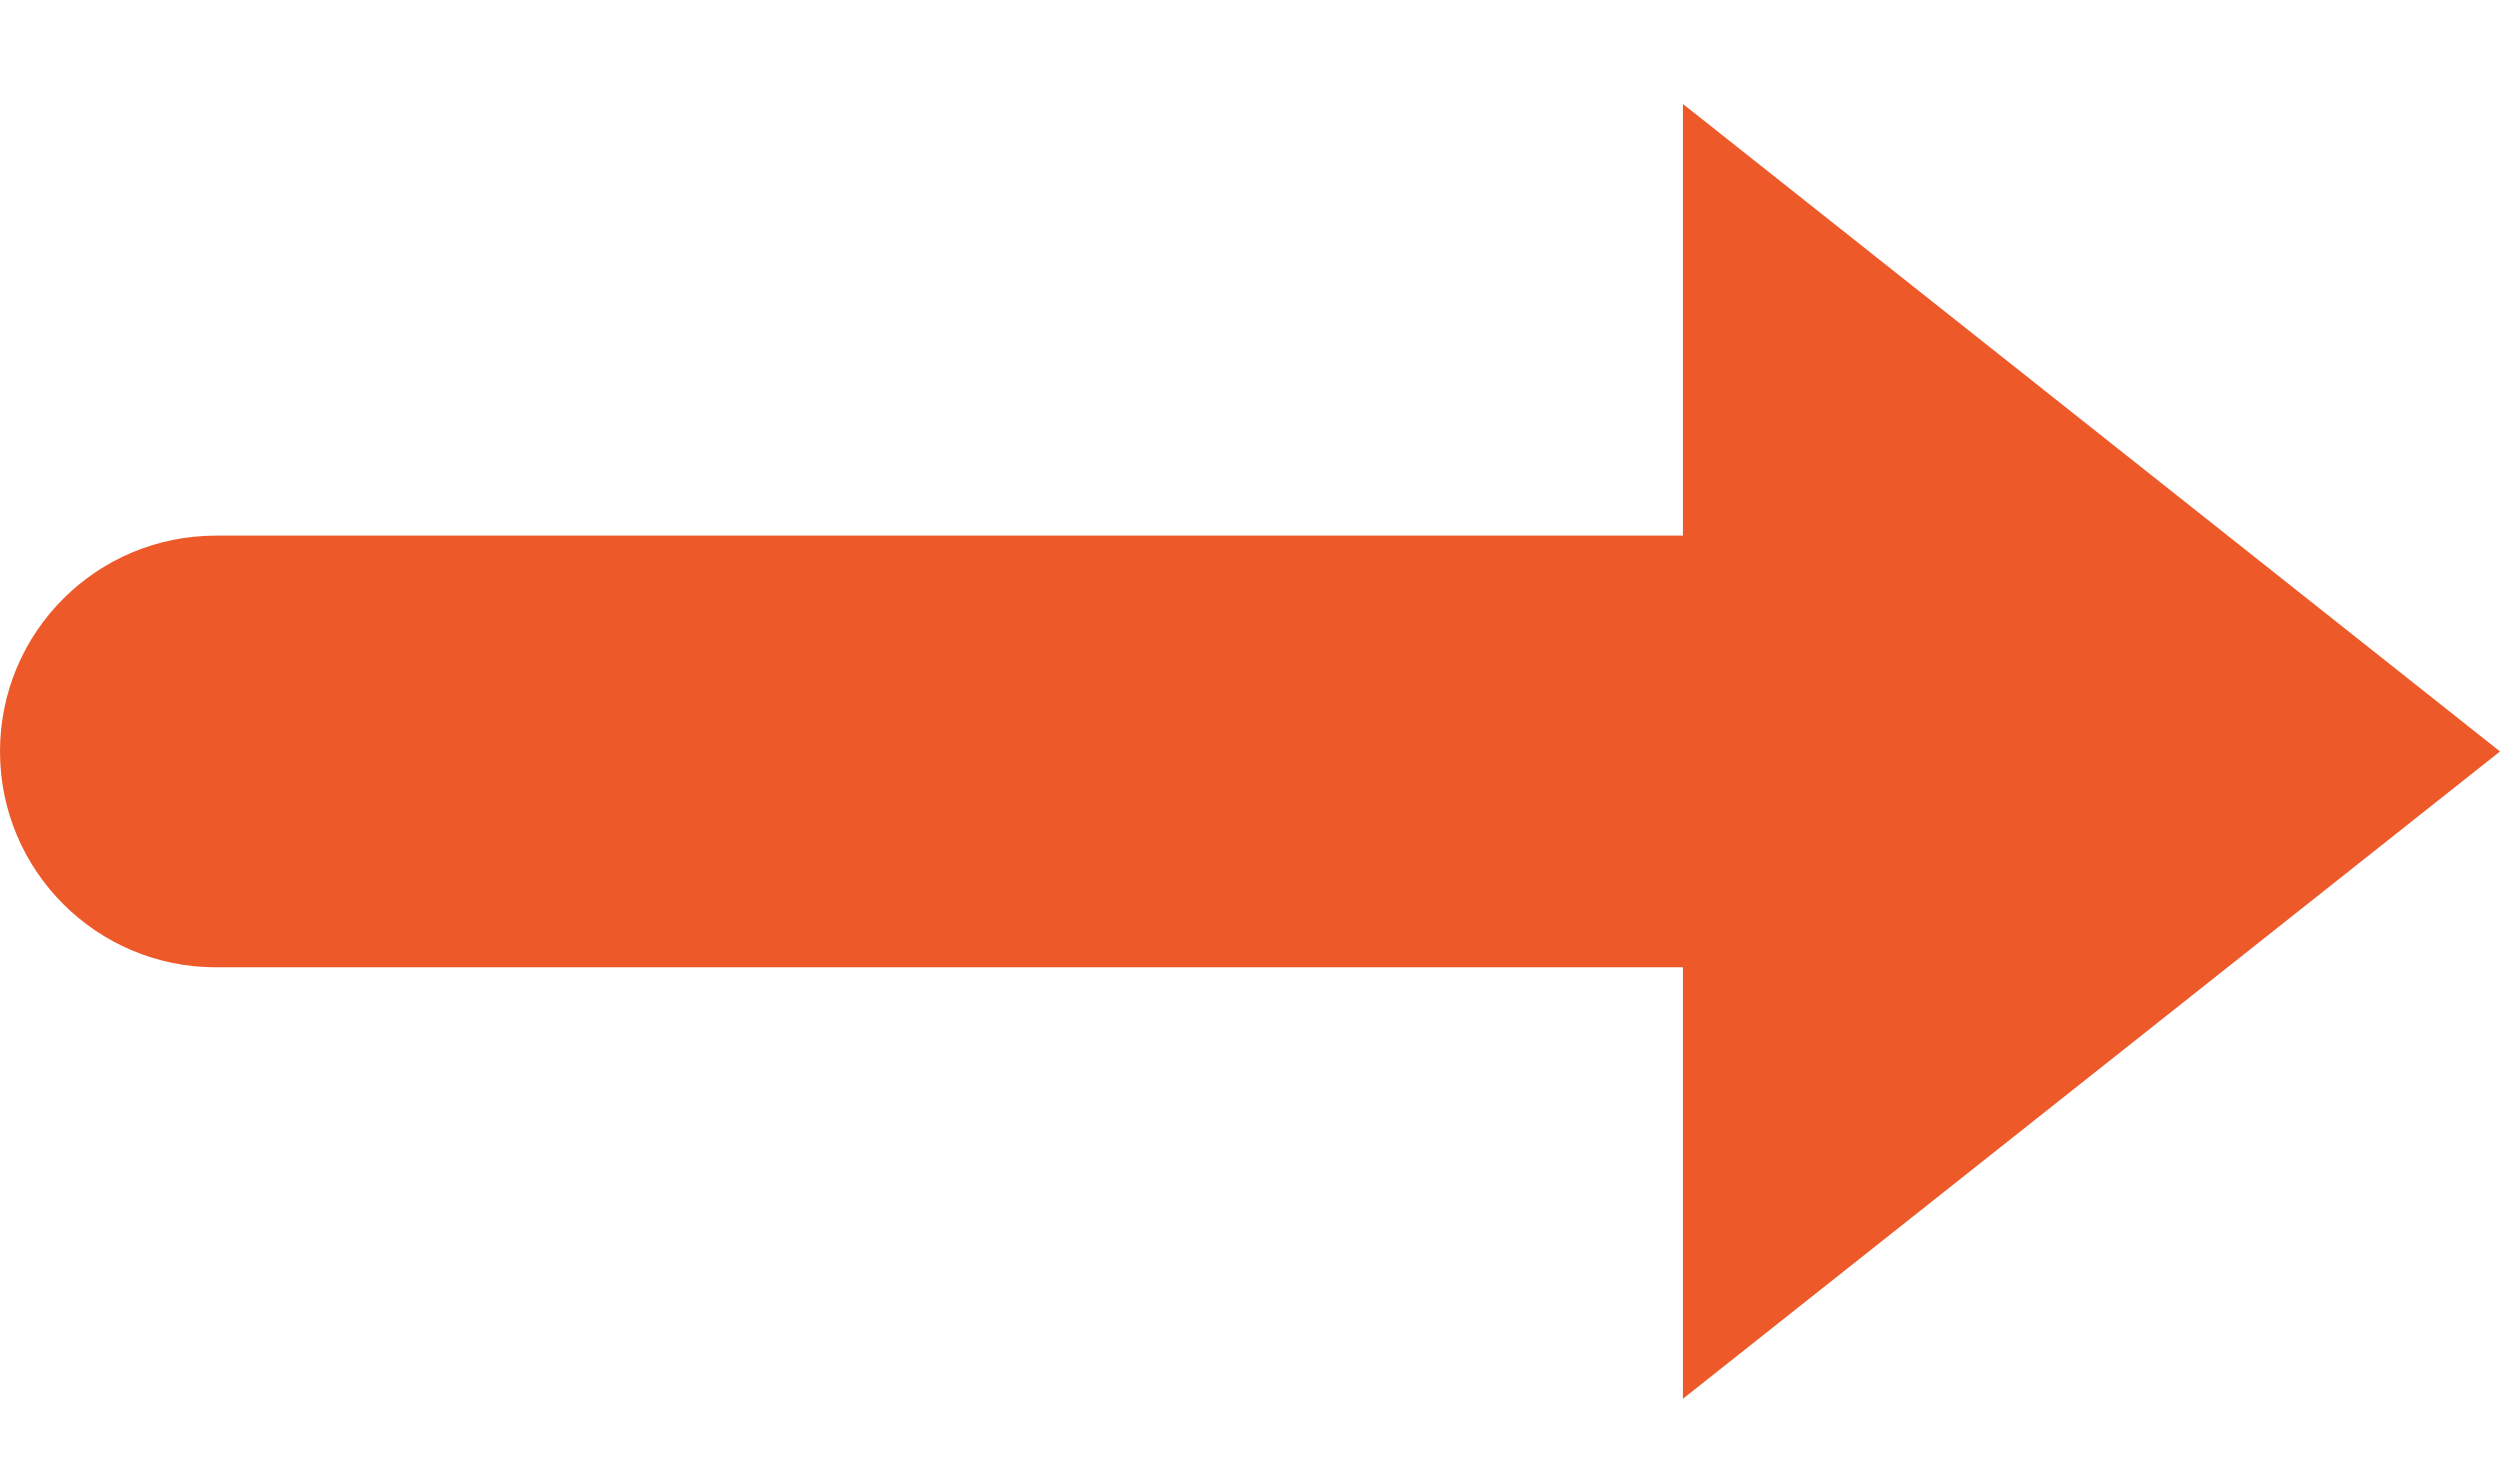 <?xml version="1.0" encoding="UTF-8"?>
<svg width="12px" height="7px" viewBox="0 0 12 7" version="1.1" xmlns="http://www.w3.org/2000/svg" xmlns:xlink="http://www.w3.org/1999/xlink">
    <!-- Generator: Sketch 43.2 (39069) - http://www.bohemiancoding.com/sketch -->
    <title>Page 1</title>
    <desc>Created with Sketch.</desc>
    <defs></defs>
    <g id="Website" stroke="none" stroke-width="1" fill="none" fill-rule="evenodd">
        <g id="Landing" transform="translate(-492, -1214)" fill="#EE592A">
            <path d="M492,1217.607 L495.922,1220.715 L495.922,1218.643 L502.964,1218.643 C503.536,1218.643 504,1218.18 504,1217.607 C504,1217.035 503.536,1216.571 502.964,1216.571 L497.596,1216.571 L495.951,1216.571 L495.922,1216.571 L495.922,1214.5 L492,1217.607 Z" id="Page-1" transform="translate(498, 1217.607) rotate(-180) translate(-498, -1217.607) "></path>
        </g>
    </g>
</svg>
